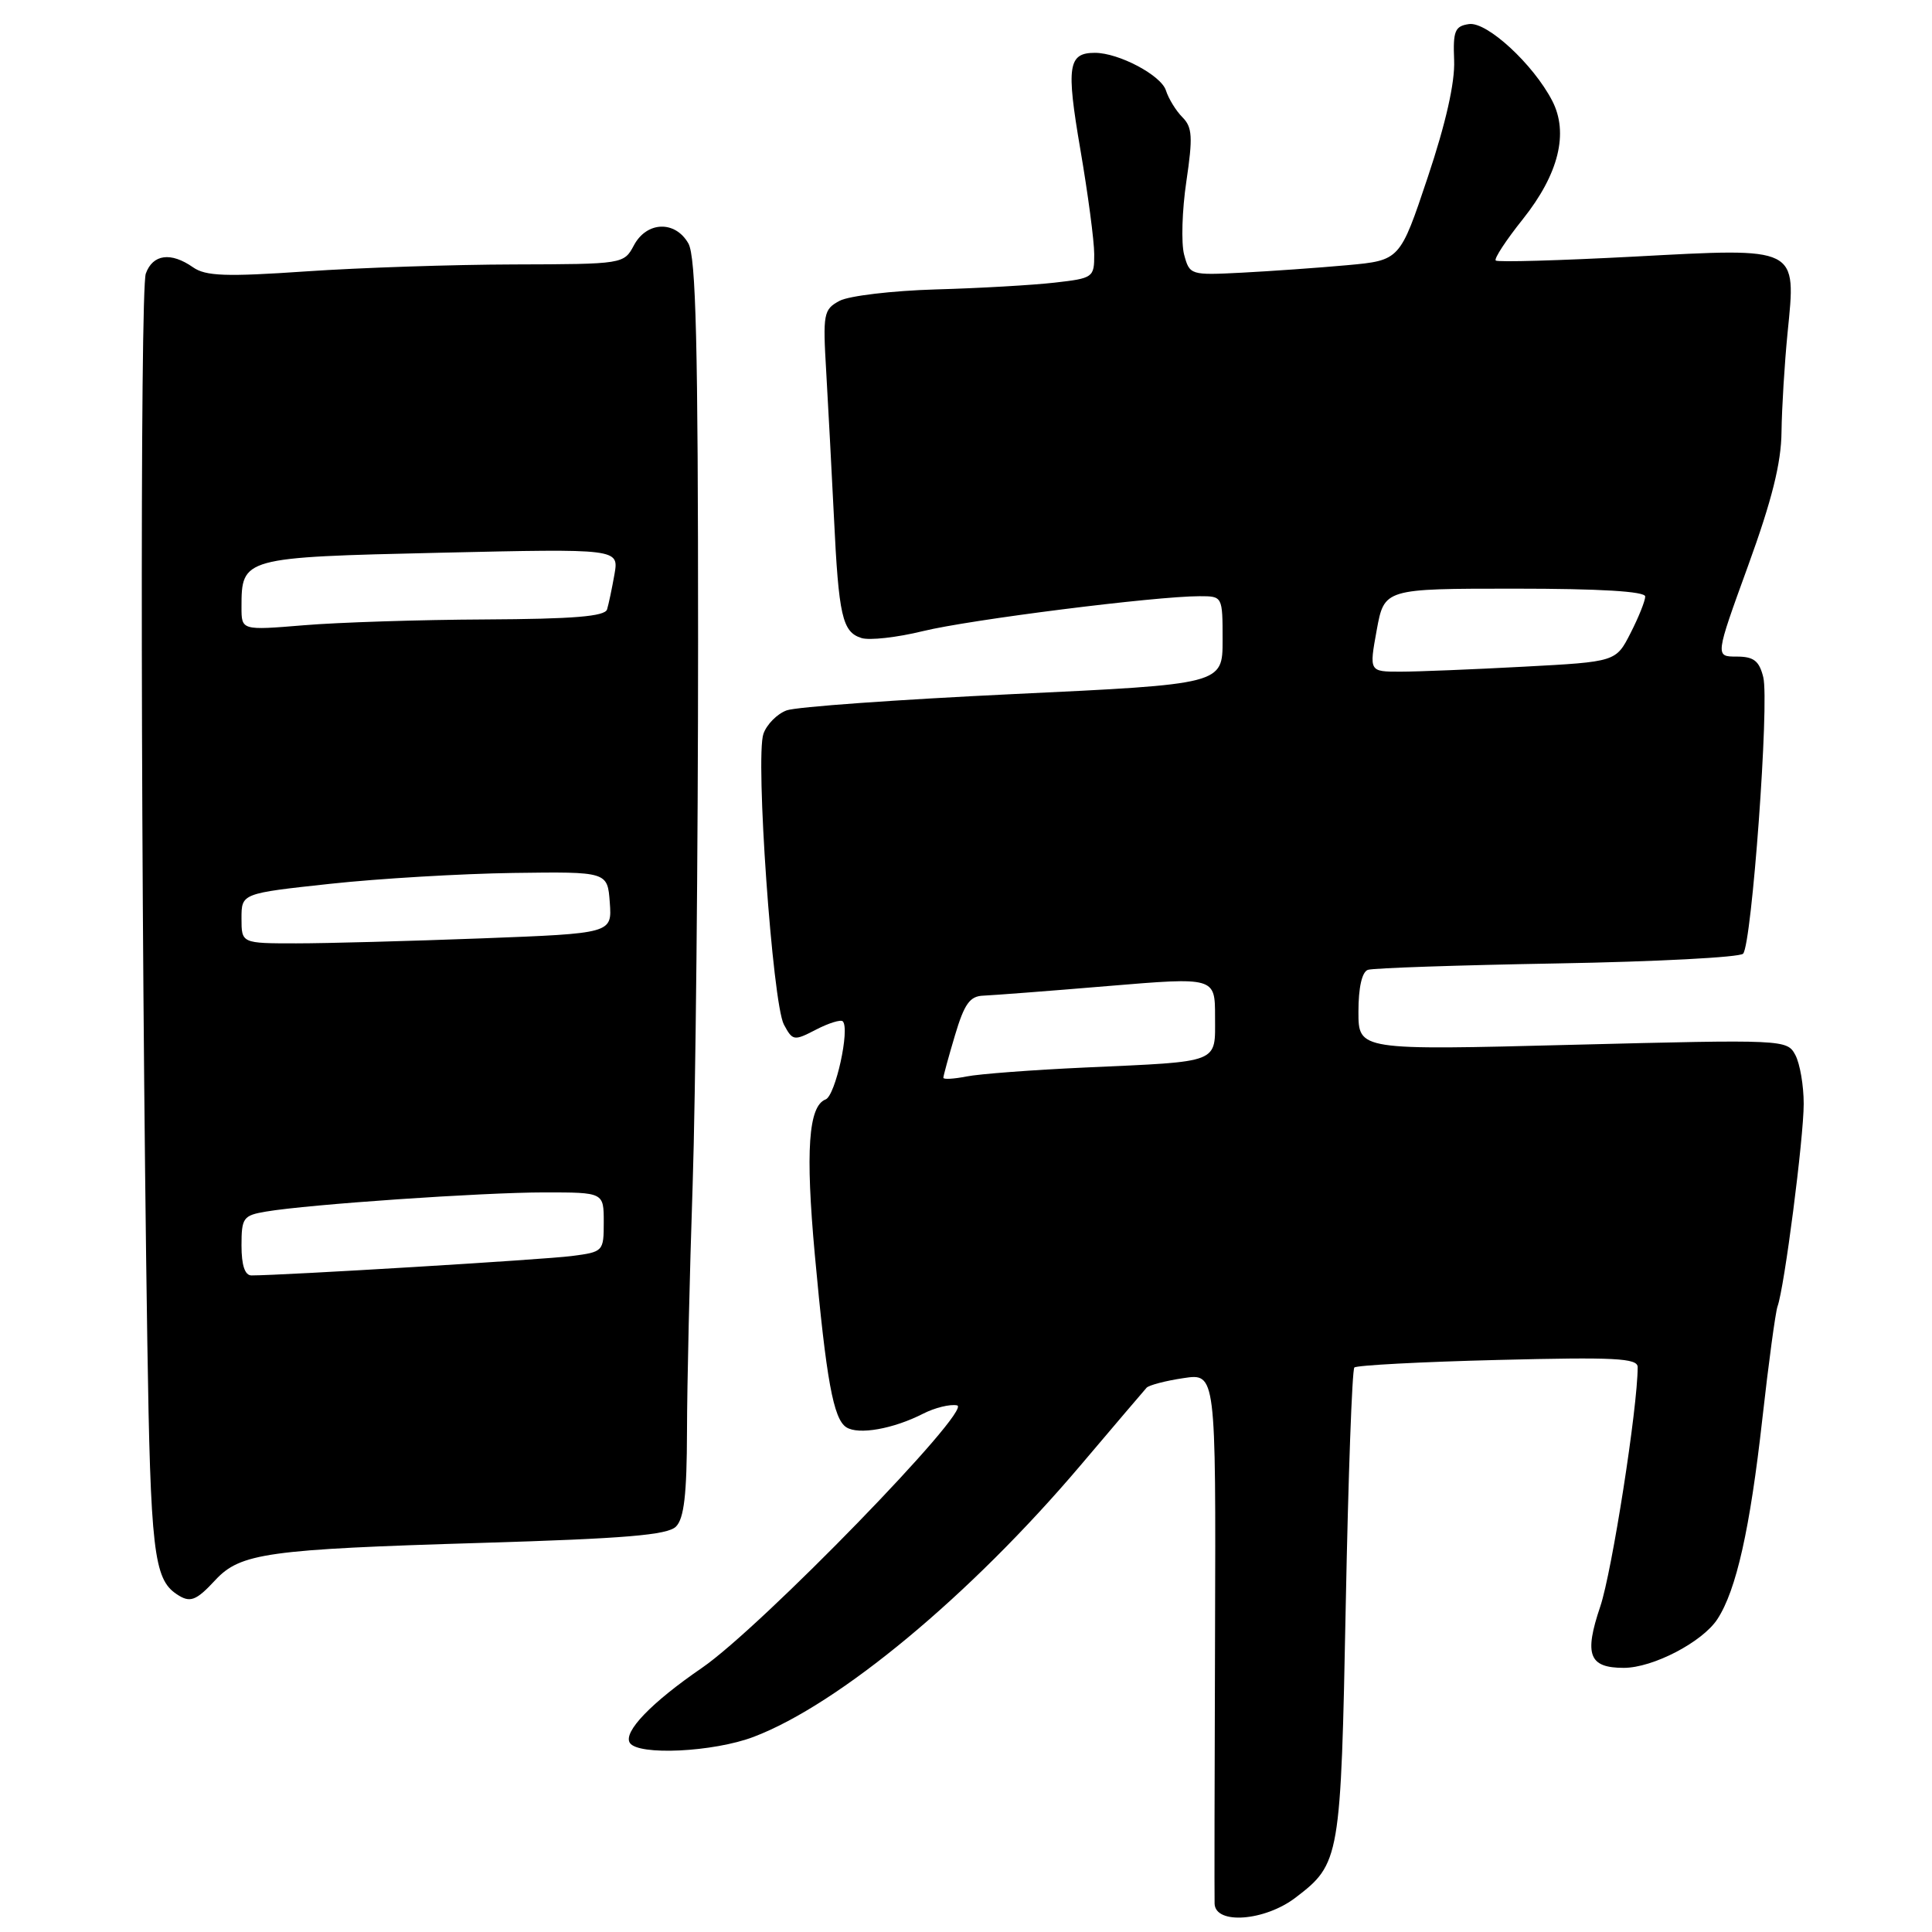 <?xml version="1.0" encoding="UTF-8" standalone="no"?>
<!DOCTYPE svg PUBLIC "-//W3C//DTD SVG 1.1//EN" "http://www.w3.org/Graphics/SVG/1.1/DTD/svg11.dtd" >
<svg xmlns="http://www.w3.org/2000/svg" xmlns:xlink="http://www.w3.org/1999/xlink" version="1.1" viewBox="0 0 256 256">
 <g >
 <path fill="currentColor"
d=" M 171.66 251.45 C 177.57 246.94 177.67 246.34 178.32 212.62 C 178.65 195.64 179.16 181.50 179.46 181.20 C 179.76 180.91 188.33 180.45 198.50 180.20 C 213.99 179.81 217.00 179.96 217.00 181.15 C 217.00 186.50 213.60 208.24 212.05 212.85 C 209.88 219.27 210.54 221.00 215.16 221.00 C 219.01 221.00 225.57 217.59 227.56 214.55 C 230.07 210.72 231.89 202.58 233.52 188.00 C 234.35 180.57 235.26 173.88 235.53 173.11 C 236.44 170.65 239.00 150.78 239.00 146.26 C 239.00 143.84 238.50 140.93 237.89 139.79 C 236.79 137.74 236.46 137.73 208.39 138.44 C 180.00 139.17 180.00 139.17 180.00 134.05 C 180.00 130.86 180.47 128.78 181.25 128.51 C 181.94 128.27 193.22 127.89 206.33 127.66 C 219.43 127.43 230.52 126.85 230.97 126.37 C 232.12 125.13 234.47 93.00 233.64 89.72 C 233.10 87.56 232.38 87.00 230.11 87.00 C 227.26 87.00 227.26 87.00 231.63 74.97 C 234.79 66.27 236.02 61.36 236.06 57.22 C 236.10 54.07 236.46 48.18 236.86 44.12 C 238.01 32.62 238.43 32.83 216.56 34.00 C 206.69 34.52 198.43 34.76 198.19 34.52 C 197.95 34.28 199.57 31.81 201.80 29.02 C 206.54 23.06 207.89 17.61 205.67 13.34 C 203.16 8.50 197.03 2.85 194.65 3.19 C 192.78 3.46 192.52 4.09 192.68 8.00 C 192.80 10.93 191.58 16.33 189.18 23.50 C 185.50 34.50 185.50 34.50 178.50 35.14 C 174.65 35.49 168.38 35.93 164.57 36.13 C 157.73 36.48 157.63 36.45 156.90 33.73 C 156.50 32.22 156.63 27.85 157.20 24.03 C 158.07 18.15 157.99 16.85 156.68 15.54 C 155.83 14.69 154.84 13.08 154.49 11.98 C 153.85 9.97 148.24 7.00 145.08 7.00 C 141.53 7.00 141.26 8.76 143.15 19.79 C 144.16 25.68 144.99 31.93 144.99 33.68 C 145.00 36.77 144.86 36.87 139.75 37.45 C 136.86 37.78 129.78 38.19 124.00 38.35 C 118.22 38.52 112.49 39.20 111.25 39.86 C 109.12 41.00 109.02 41.55 109.48 49.29 C 109.74 53.80 110.20 62.45 110.50 68.50 C 111.13 81.63 111.61 83.74 114.14 84.54 C 115.19 84.88 118.86 84.47 122.28 83.63 C 128.47 82.11 153.14 79.00 158.95 79.00 C 162.00 79.00 162.00 79.00 162.00 84.83 C 162.00 90.66 162.00 90.66 134.25 91.97 C 118.99 92.70 105.48 93.66 104.23 94.13 C 102.98 94.59 101.60 95.98 101.16 97.23 C 100.06 100.31 102.36 132.93 103.87 135.76 C 105.03 137.92 105.20 137.95 108.13 136.43 C 109.81 135.56 111.40 135.07 111.67 135.33 C 112.65 136.31 110.70 145.18 109.40 145.68 C 107.12 146.55 106.71 152.49 107.97 166.28 C 109.49 182.88 110.43 188.02 112.14 189.12 C 113.75 190.16 118.37 189.34 122.32 187.32 C 123.87 186.53 125.89 186.03 126.82 186.22 C 129.00 186.65 100.82 215.65 93.00 221.01 C 86.31 225.60 82.56 229.49 83.45 230.93 C 84.52 232.65 94.54 232.17 99.87 230.14 C 111.16 225.85 128.56 211.40 143.18 194.16 C 147.68 188.85 151.62 184.22 151.93 183.88 C 152.25 183.54 154.44 182.96 156.81 182.61 C 161.11 181.96 161.11 181.96 161.00 216.23 C 160.93 235.08 160.91 251.29 160.94 252.25 C 161.04 255.05 167.58 254.56 171.66 251.45 Z  M 28.53 209.37 C 31.85 205.79 35.46 205.29 63.82 204.44 C 82.81 203.87 88.46 203.40 89.57 202.28 C 90.64 201.22 91.01 198.00 91.03 189.68 C 91.04 183.53 91.38 168.82 91.78 157.00 C 92.17 145.18 92.50 112.78 92.50 85.00 C 92.50 45.70 92.22 34.00 91.21 32.25 C 89.46 29.19 85.70 29.32 84.00 32.50 C 82.67 34.99 82.59 35.00 68.08 35.04 C 60.06 35.06 47.68 35.47 40.56 35.96 C 29.93 36.69 27.25 36.59 25.58 35.42 C 22.64 33.36 20.25 33.68 19.32 36.25 C 18.53 38.43 18.64 119.97 19.52 177.77 C 19.94 205.45 20.38 209.22 23.40 211.23 C 25.18 212.43 25.96 212.14 28.53 209.37 Z  M 125.00 142.81 C 125.00 142.56 125.69 140.03 126.54 137.18 C 127.78 133.02 128.51 131.99 130.29 131.93 C 131.50 131.88 138.91 131.32 146.75 130.66 C 161.00 129.47 161.00 129.47 161.00 134.72 C 161.00 140.97 161.88 140.63 143.81 141.45 C 136.83 141.77 129.75 142.30 128.06 142.64 C 126.38 142.97 125.00 143.05 125.00 142.81 Z  M 182.42 83.50 C 183.43 78.00 183.43 78.00 200.72 78.00 C 212.01 78.00 218.00 78.36 218.00 79.04 C 218.00 79.61 217.13 81.79 216.06 83.88 C 214.12 87.69 214.12 87.69 201.90 88.34 C 195.18 88.70 187.83 89.00 185.55 89.00 C 181.42 89.00 181.42 89.00 182.42 83.50 Z  M 32.00 165.05 C 32.00 161.36 32.22 161.05 35.25 160.54 C 40.83 159.59 63.92 158.00 72.15 158.00 C 80.00 158.00 80.00 158.00 80.00 161.94 C 80.00 165.82 79.94 165.89 75.75 166.43 C 72.18 166.90 37.47 169.00 33.32 169.00 C 32.45 169.00 32.00 167.66 32.00 165.05 Z  M 32.00 121.69 C 32.00 118.38 32.00 118.38 43.75 117.11 C 50.21 116.41 61.12 115.77 68.00 115.67 C 80.50 115.50 80.50 115.50 80.80 119.59 C 81.10 123.68 81.10 123.68 63.80 124.34 C 54.28 124.70 43.24 125.00 39.25 125.00 C 32.00 125.00 32.00 125.00 32.00 121.69 Z  M 32.00 80.46 C 32.00 73.88 32.13 73.84 58.32 73.24 C 82.01 72.70 82.01 72.70 81.42 76.10 C 81.09 77.97 80.65 80.06 80.44 80.75 C 80.16 81.68 75.98 82.02 64.28 82.08 C 55.60 82.12 44.79 82.47 40.25 82.85 C 32.00 83.53 32.00 83.53 32.00 80.46 Z "/>
</g>
</svg>